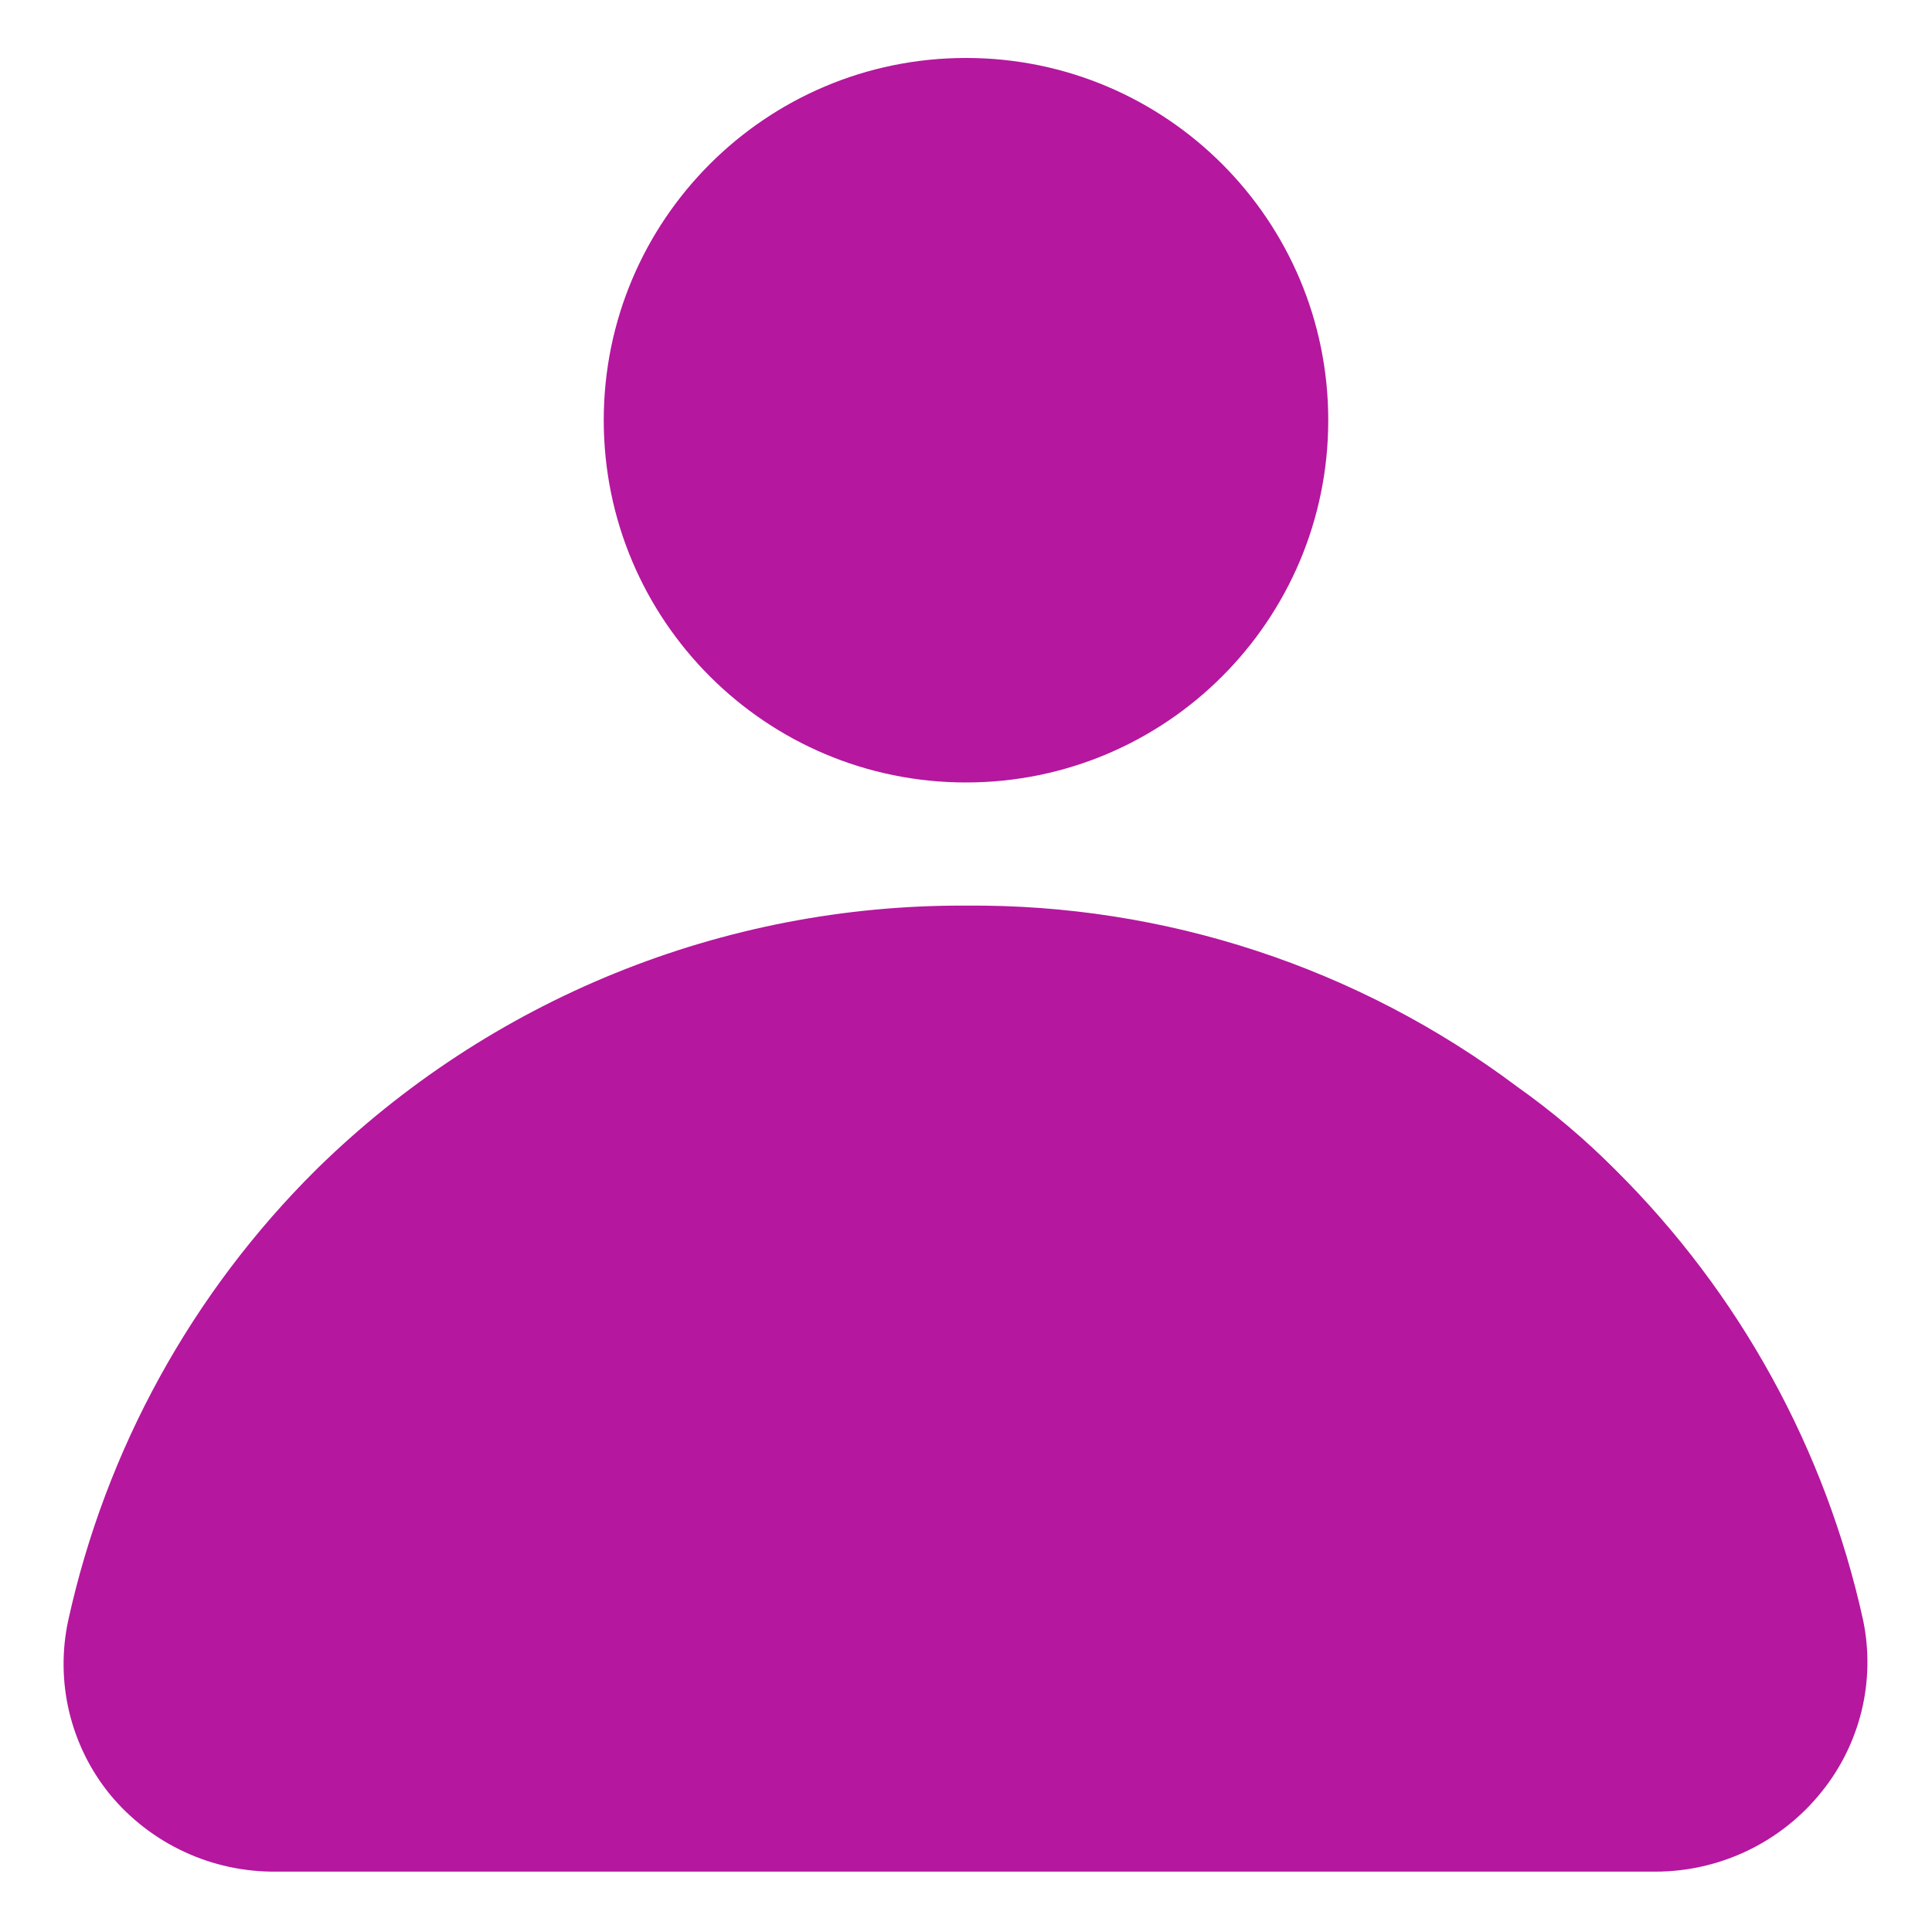 <svg width="32" height="32" viewBox="0 0 32 32" fill="none" xmlns="http://www.w3.org/2000/svg">
<path d="M16 12.96C19.314 12.96 22 10.274 22 6.96C22 3.646 19.314 0.96 16 0.96C12.686 0.96 10 3.646 10 6.96C10 10.274 12.686 12.96 16 12.96Z" fill="#B5179E"/>
<path d="M30.86 26.84C30.238 24.006 28.811 21.412 26.75 19.37C26.25 18.868 25.708 18.409 25.13 18C22.498 16.025 19.29 14.971 16 15C11.977 14.979 8.109 16.55 5.24 19.37C3.18 21.412 1.752 24.006 1.13 26.84C1.022 27.341 1.028 27.86 1.147 28.358C1.267 28.857 1.496 29.322 1.82 29.72C2.155 30.126 2.577 30.452 3.055 30.673C3.532 30.895 4.054 31.006 4.58 31H27.42C27.948 31 28.469 30.881 28.945 30.653C29.421 30.424 29.84 30.092 30.17 29.68C30.488 29.287 30.714 28.828 30.834 28.337C30.953 27.846 30.962 27.334 30.86 26.84Z" fill="#B5179E"/>
</svg>
